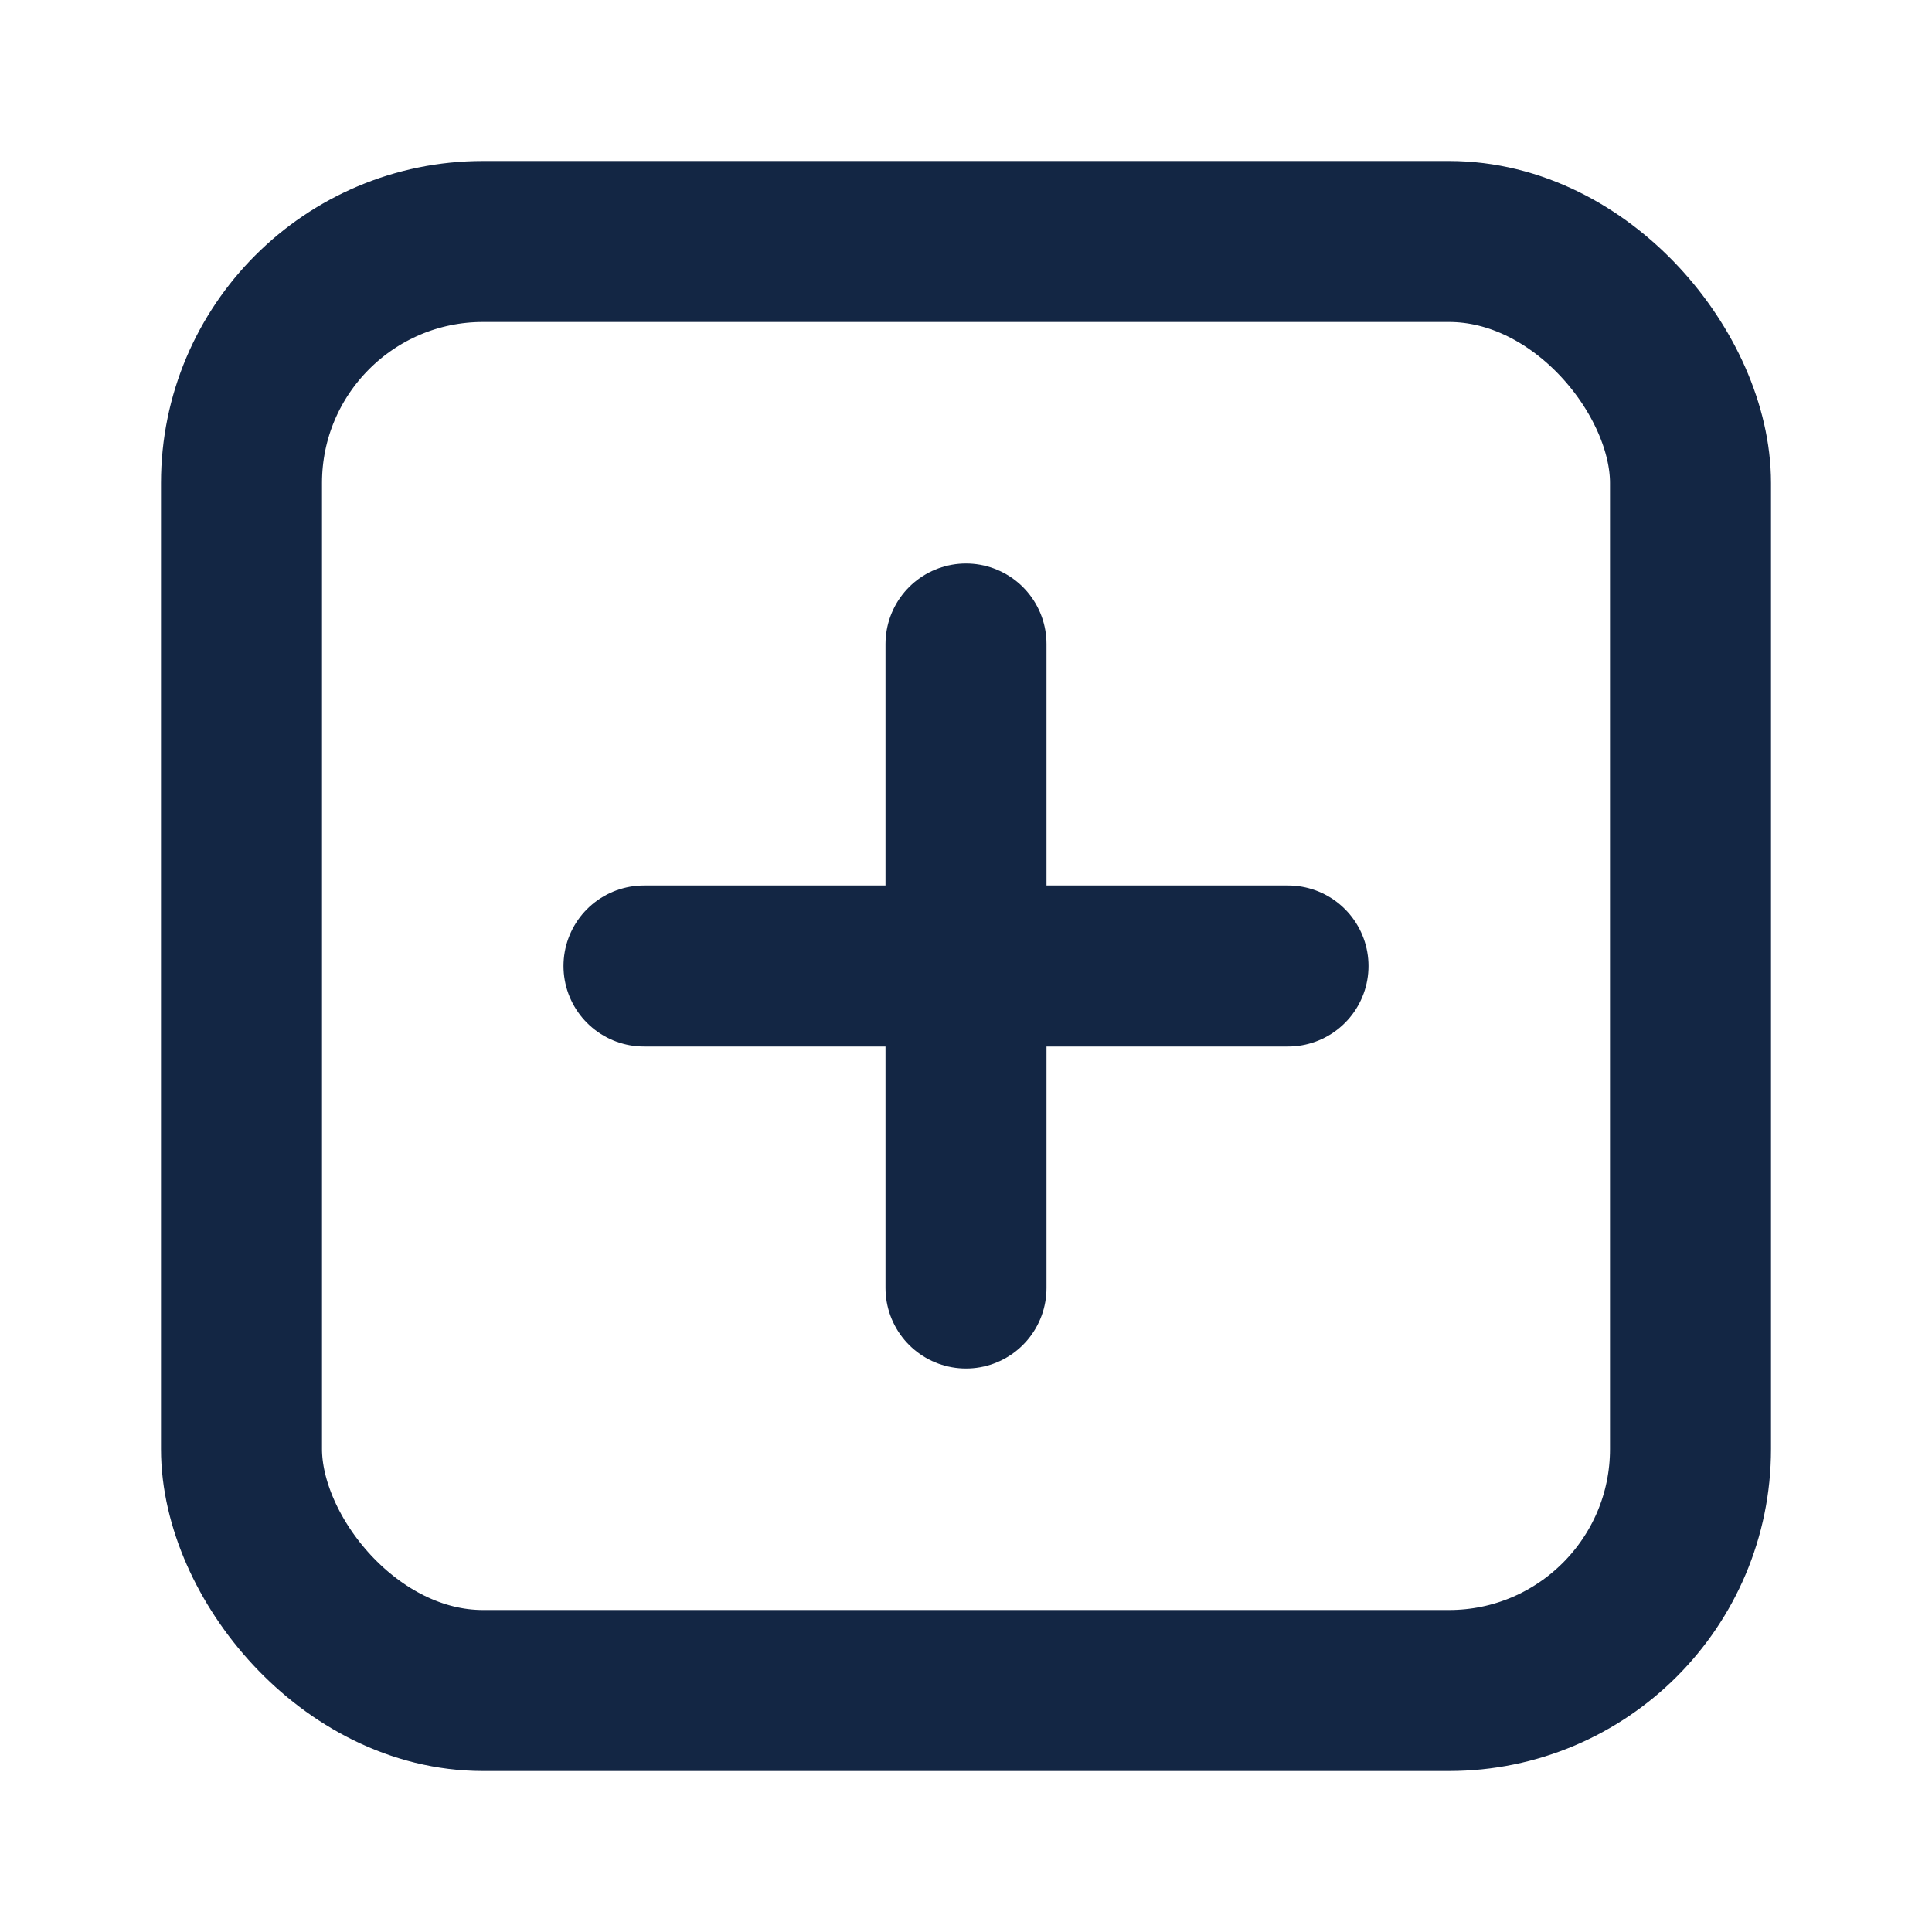 <svg width="24" height="24" viewBox="0 0 24 24" fill="none" xmlns="http://www.w3.org/2000/svg">
<rect x="3" y="3" width="18" height="18" rx="3" stroke="#132644" stroke-width="2"/>
<path d="M12 8V16" stroke="#132644" stroke-width="2" stroke-linecap="round"/>
<path d="M8 12L16 12" stroke="#132644" stroke-width="2" stroke-linecap="round"/>
</svg>
